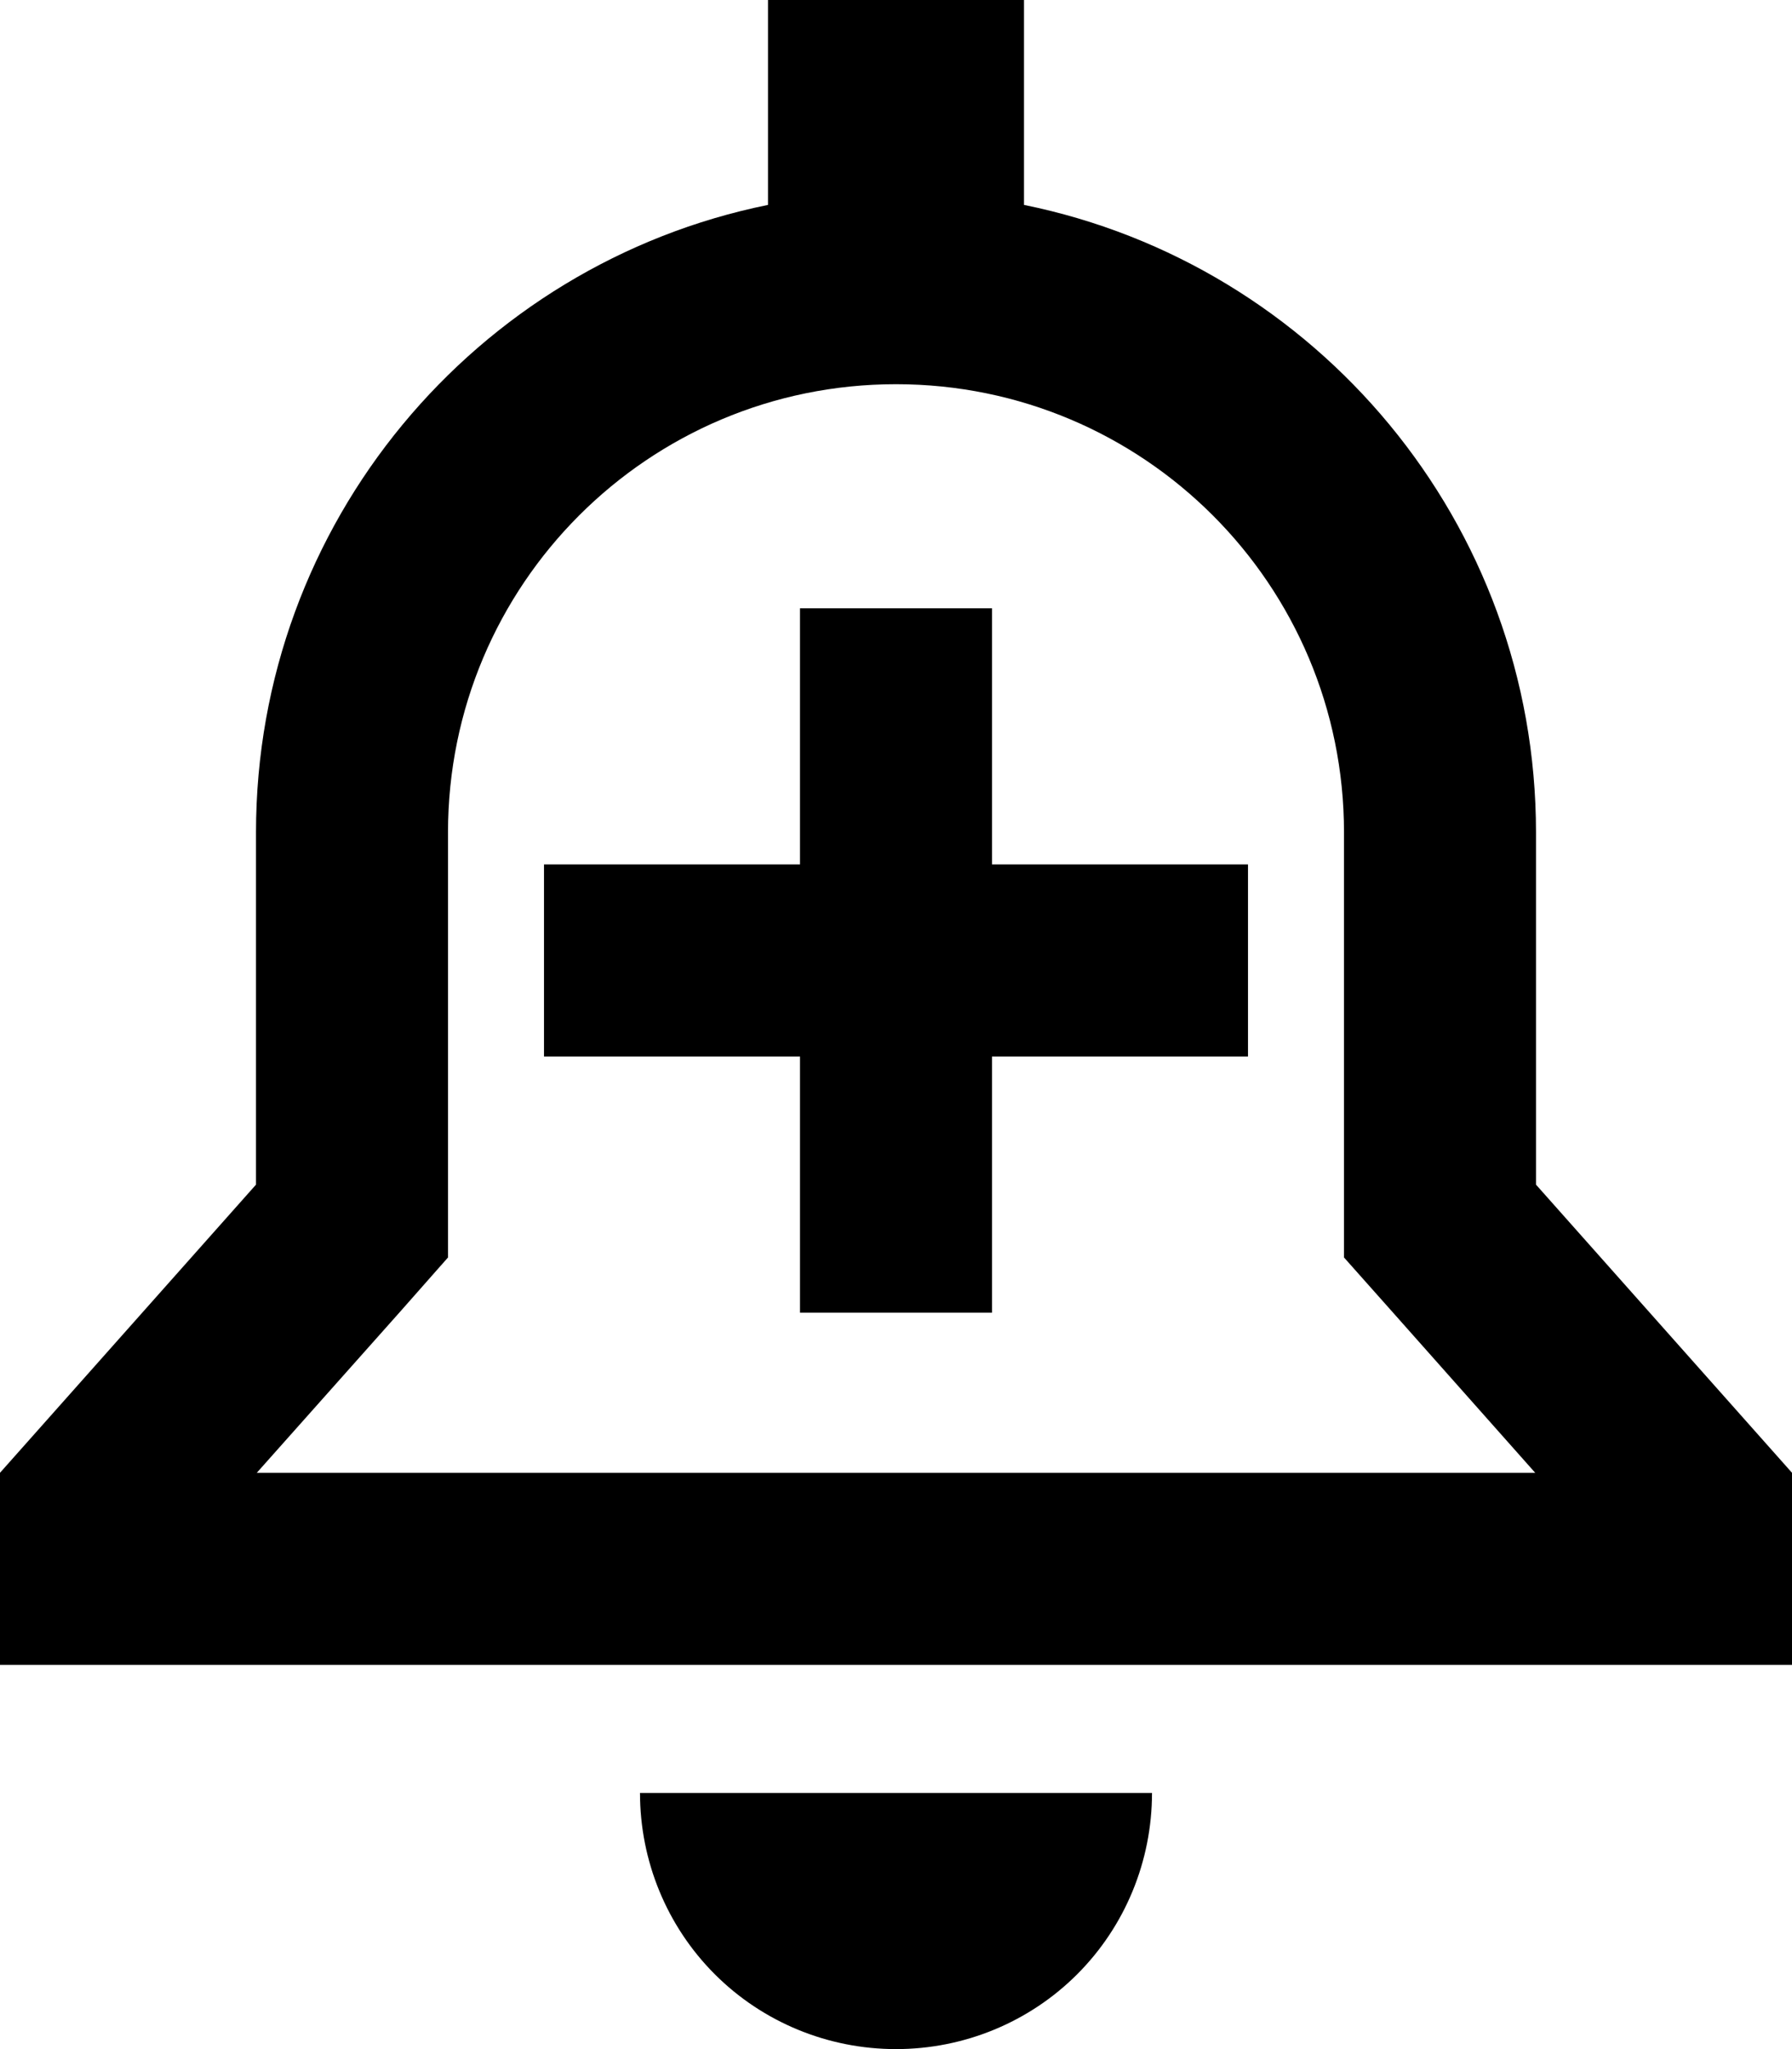 <svg xmlns="http://www.w3.org/2000/svg" viewBox="0 0 448 512"><!--! Font Awesome Pro 6.4.0 by @fontawesome - https://fontawesome.com License - https://fontawesome.com/license (Commercial License) Copyright 2023 Fonticons, Inc. --><path d="M256 0H192V51.2C119 66 64 130.6 64 208v88L0 368v48H48 400h48V368l-64-72V208c0-77.4-55-142-128-156.8V0zm80 314.2l12.1 13.6L383.8 368H64.2l35.7-40.1L112 314.2V296 208c0-61.9 50.1-112 112-112s112 50.1 112 112v88 18.2zM288 448H224 160c0 17 6.7 33.3 18.7 45.3s28.3 18.7 45.3 18.7s33.3-6.7 45.3-18.7s18.7-28.3 18.7-45.3zM248 152H200v24 40H160 136v48h24 40v40 24h48V304 264h40 24V216H288 248V176 152z"/></svg>